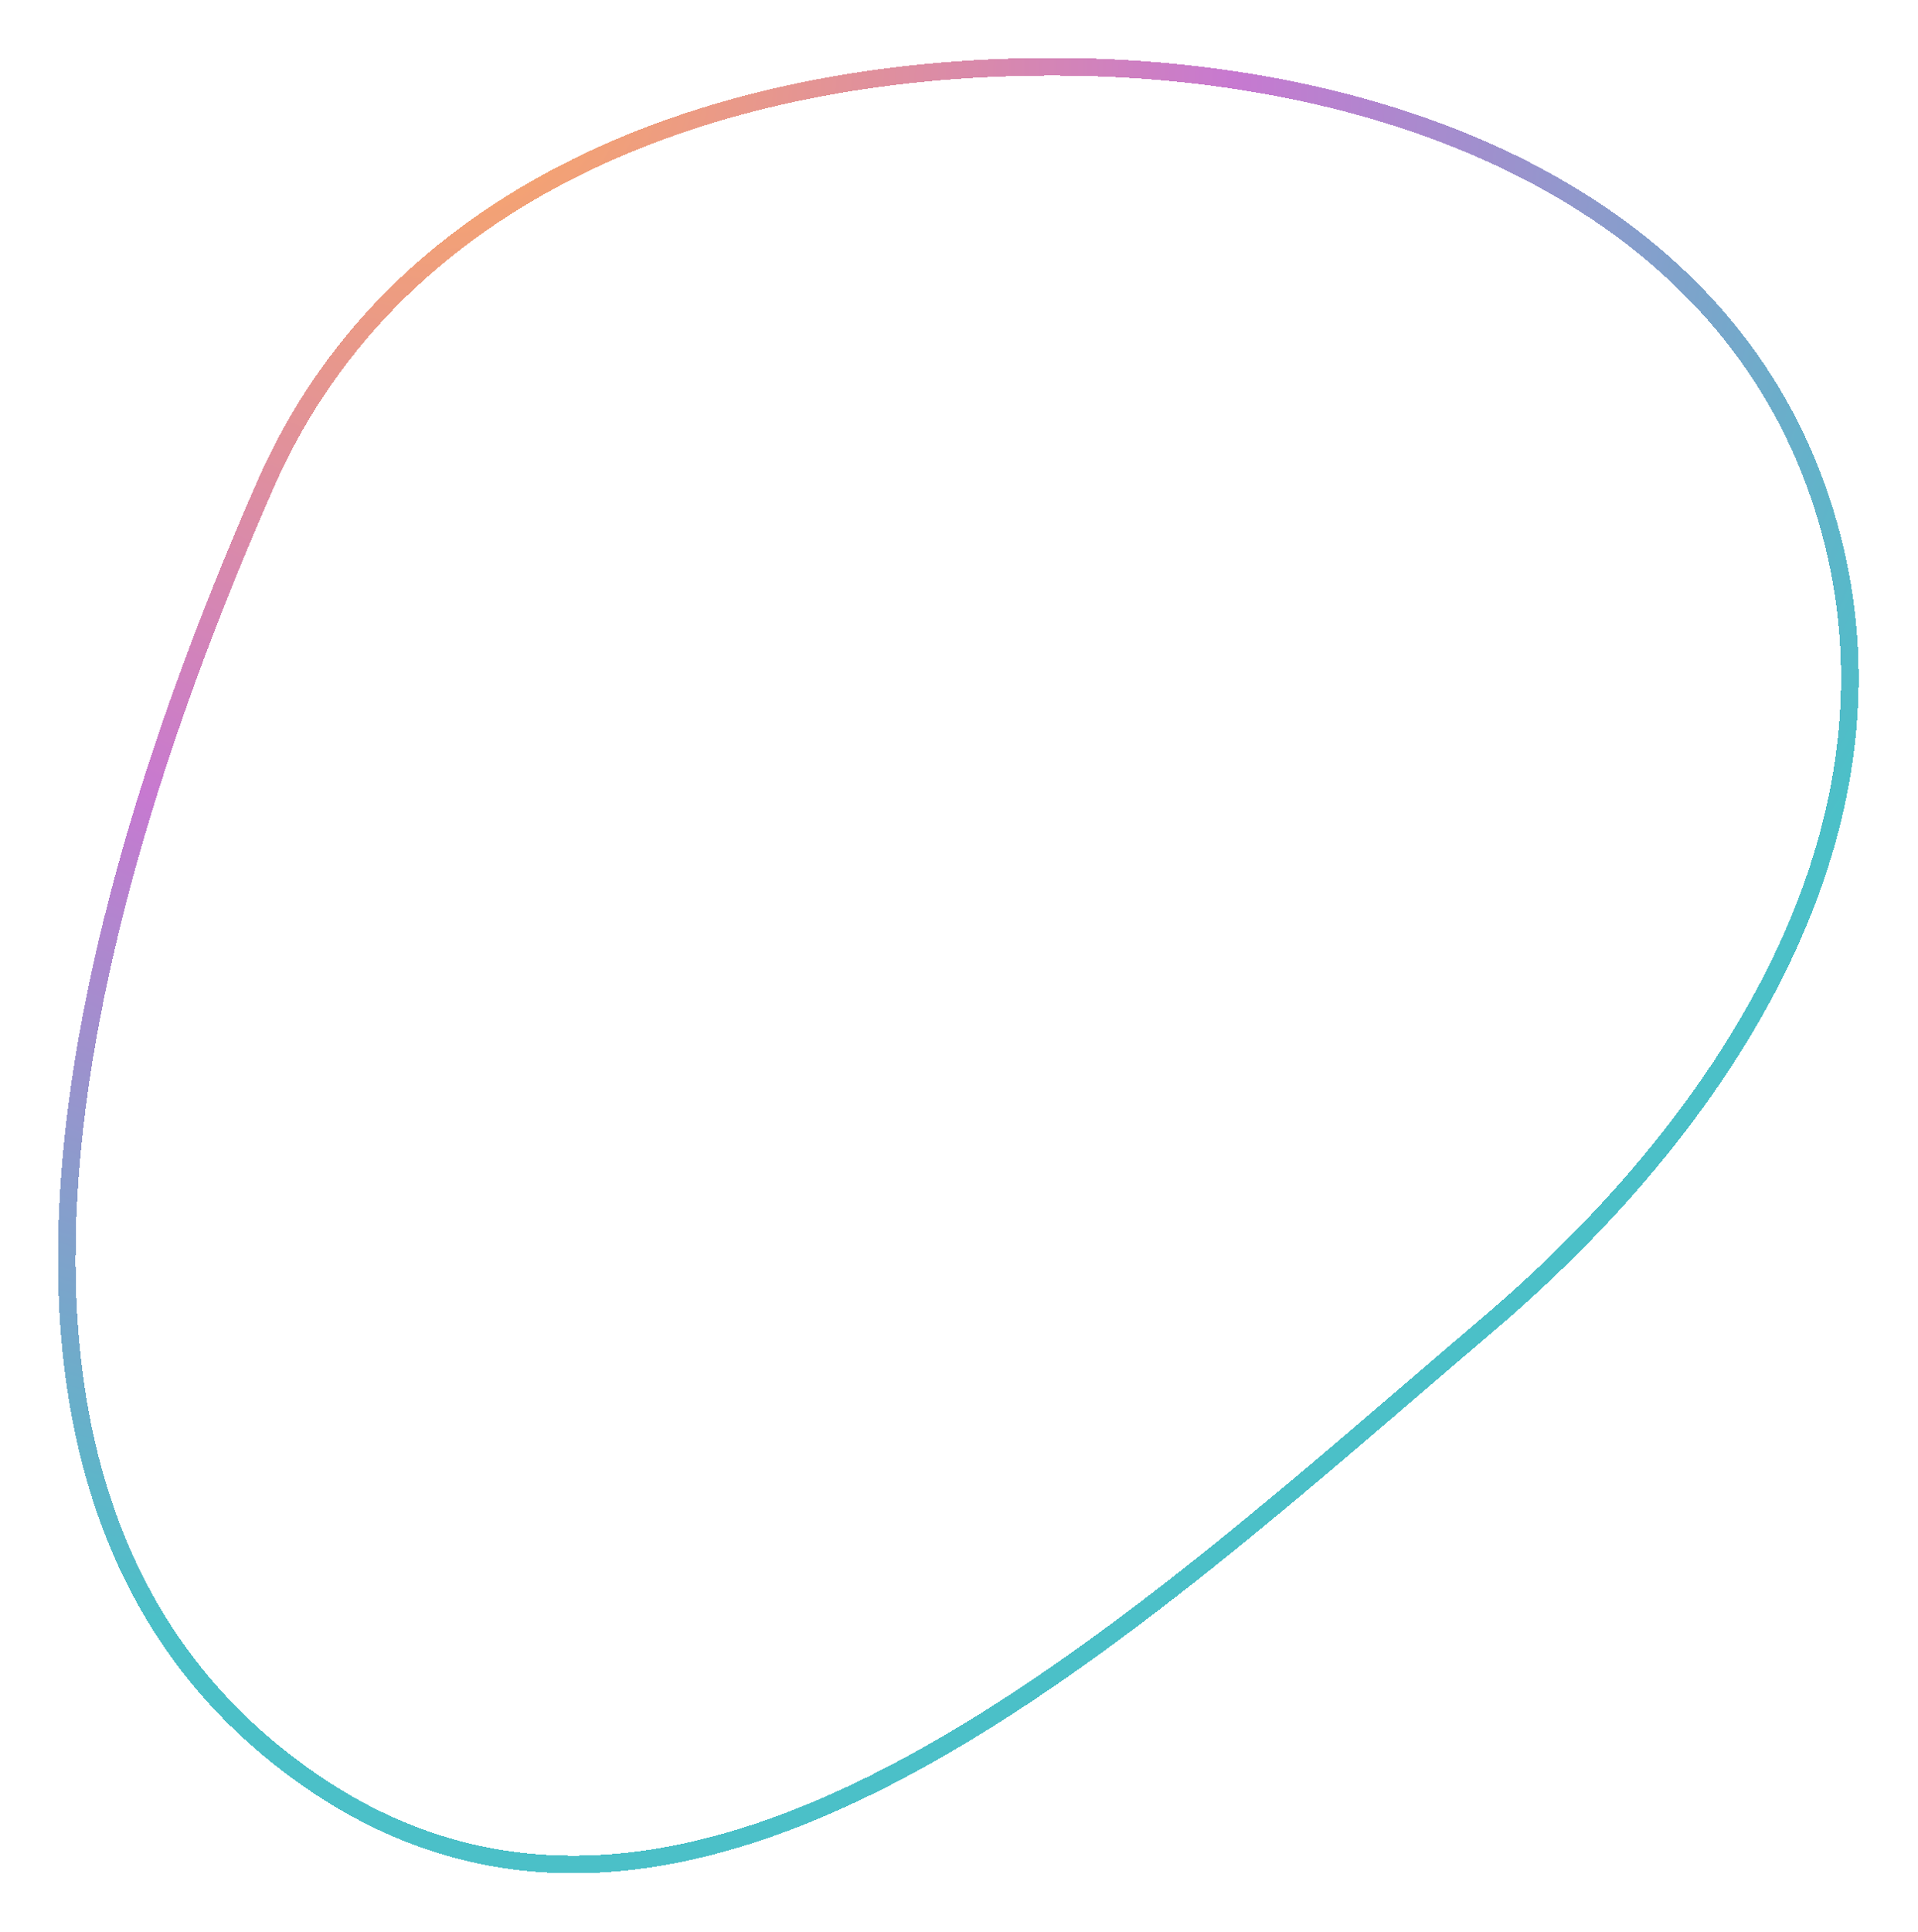     <svg width="546" height="550" viewBox="0 0 546 550" fill="none" xmlns="http://www.w3.org/2000/svg">
        <g filter="url(#filter0_d_8_15)">
        <path fill-rule="evenodd" clip-rule="evenodd" d="M303.174 19.017C394.424 19.855 489.154 55.316 518.193 141.826C547.946 230.463 494.627 316.599 423.39 377.154C322.578 462.85 197.629 581.993 88.643 506.967C-23.5 429.767 20.84 262.392 75.636 137.759C113.704 51.173 208.593 18.147 303.174 19.017Z" stroke="url(#paint0_radial_8_15)" stroke-width="5" shape-rendering="crispEdges"/>
        </g>
        <defs>
        <filter id="filter0_d_8_15" x="0.501" y="0.5" width="544.613" height="548.718" filterUnits="userSpaceOnUse" color-interpolation-filters="sRGB">
        <feFlood flood-opacity="0" result="BackgroundImageFix"/>
        <feColorMatrix in="SourceAlpha" type="matrix" values="0 0 0 0 0 0 0 0 0 0 0 0 0 0 0 0 0 0 127 0" result="hardAlpha"/>
        <feOffset/>
        <feGaussianBlur stdDeviation="8"/>
        <feComposite in2="hardAlpha" operator="out"/>
        <feColorMatrix type="matrix" values="0 0 0 0 0.294 0 0 0 0 0.753 0 0 0 0 0.784 0 0 0 1 0"/>
        <feBlend mode="normal" in2="BackgroundImageFix" result="effect1_dropShadow_8_15"/>
        <feBlend mode="normal" in="SourceGraphic" in2="effect1_dropShadow_8_15" result="shape"/>
        </filter>
        <radialGradient id="paint0_radial_8_15" cx="0" cy="0" r="1" gradientUnits="userSpaceOnUse" gradientTransform="translate(126.5 19) rotate(55.029) scale(446.645 458.578)">
        <stop stop-color="#FEAC5E"/>
        <stop offset="0.5" stop-color="#C779D0"/>
        <stop offset="1" stop-color="#4BC0C8"/>
        </radialGradient>
        </defs>
    </svg>